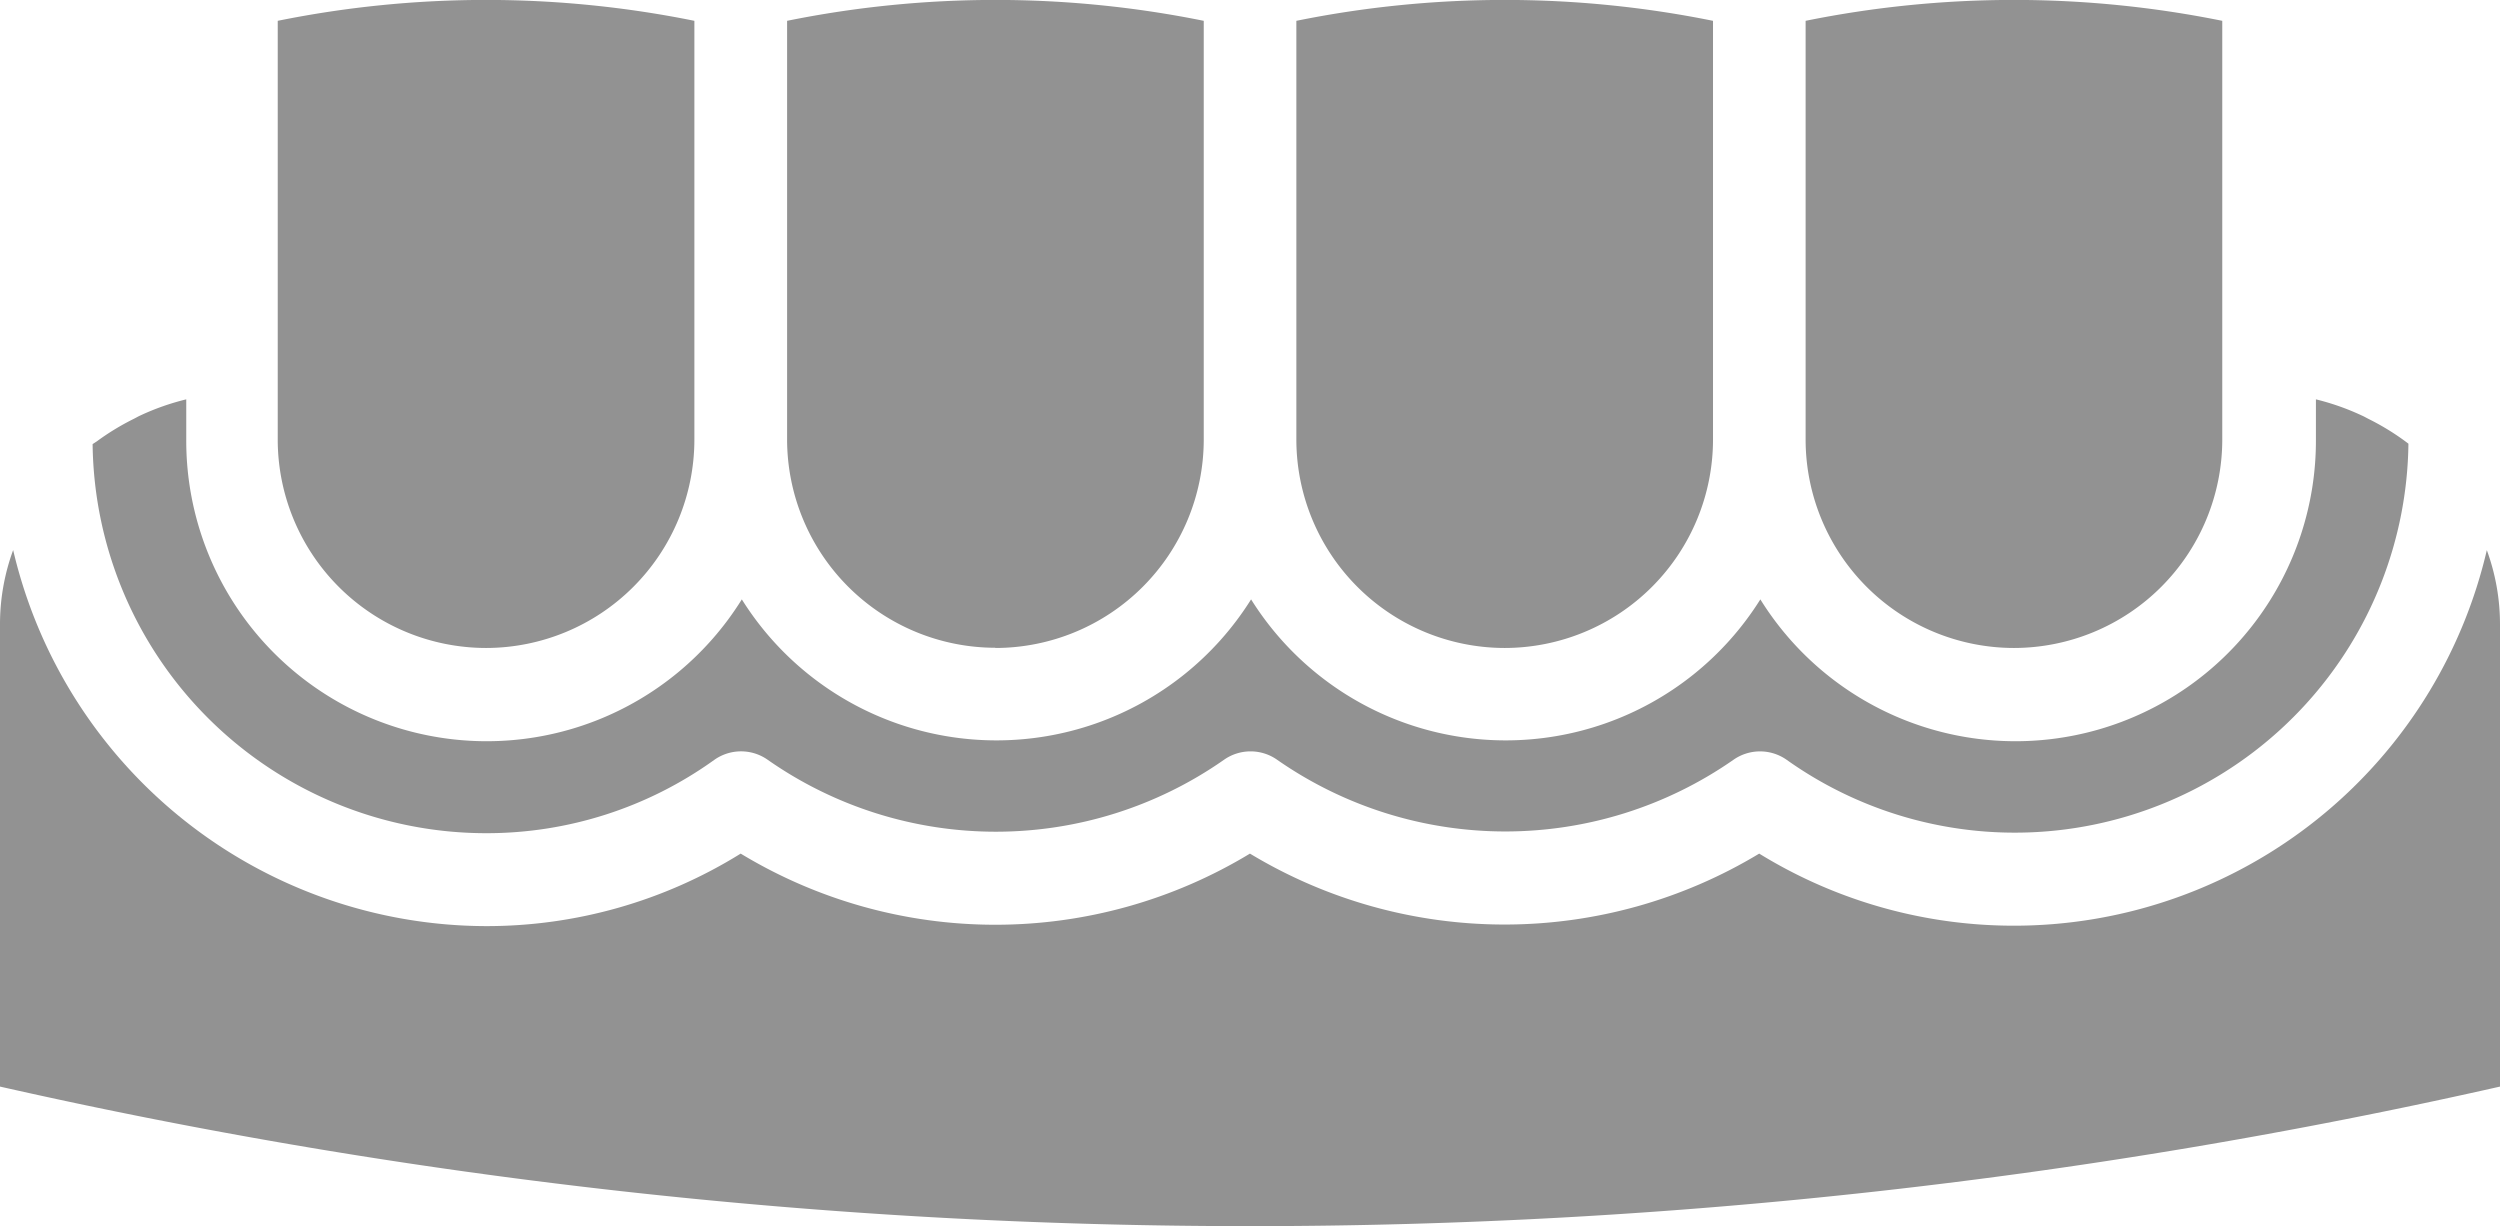 <svg id="teeth_1_" data-name="teeth (1)" xmlns="http://www.w3.org/2000/svg" width="24.133" height="11.836" viewBox="0 0 24.133 11.836">
  <path id="Path_44645" data-name="Path 44645" d="M10.8,31.578a3.764,3.764,0,0,0,2.2-.707.447.447,0,0,1,.519,0,3.84,3.84,0,0,0,4.4,0,.446.446,0,0,1,.518,0,3.851,3.851,0,0,0,4.4,0,.447.447,0,0,1,.518,0,3.8,3.8,0,0,0,6-3.053l-.032-.024a2.4,2.4,0,0,0-.351-.214c-.022-.011-.044-.024-.067-.034a2.381,2.381,0,0,0-.443-.156v.384a2.9,2.9,0,0,1-5.363,1.547,2.9,2.9,0,0,1-4.916,0,2.9,2.9,0,0,1-4.916,0,2.9,2.9,0,0,1-5.363-1.547v-.384a2.377,2.377,0,0,0-.444.156c-.022.01-.042.022-.064.033a2.4,2.4,0,0,0-.356.217L7,27.822a3.8,3.8,0,0,0,3.8,3.756Z" transform="translate(-6.106 -23.535)" fill="#929292"/>
  <path id="Path_44646" data-name="Path 44646" d="M29.006,30.64a4.688,4.688,0,0,1-7.024,2.93,4.754,4.754,0,0,1-4.916,0,4.742,4.742,0,0,1-4.916,0,4.645,4.645,0,0,1-2.458.7A4.7,4.7,0,0,1,5.127,30.64,2.081,2.081,0,0,0,5,31.36v4.459a54.709,54.709,0,0,0,24.133,0V31.362a2.085,2.085,0,0,0-.127-.721Z" transform="translate(-5 -25.33)" fill="#929292"/>
  <path id="Path_44647" data-name="Path 44647" d="M13.011,25.013A2.013,2.013,0,0,0,15.022,23V18.959a10.13,10.13,0,0,0-4.022,0V23A2.013,2.013,0,0,0,13.011,25.013Z" transform="translate(-8.319 -18.758)" fill="#929292"/>
  <path id="Path_44648" data-name="Path 44648" d="M46.011,25.013A2.013,2.013,0,0,0,48.022,23V18.959a10.13,10.13,0,0,0-4.022,0V23A2.013,2.013,0,0,0,46.011,25.013Z" transform="translate(-26.57 -18.758)" fill="#929292"/>
  <path id="Path_44649" data-name="Path 44649" d="M35.011,25.013A2.013,2.013,0,0,0,37.022,23V18.959a10.13,10.13,0,0,0-4.022,0V23A2.013,2.013,0,0,0,35.011,25.013Z" transform="translate(-20.486 -18.758)" fill="#929292"/>
  <path id="Path_44650" data-name="Path 44650" d="M24.011,25.013A2.013,2.013,0,0,0,26.022,23V18.959a10.13,10.13,0,0,0-4.022,0V23a2.013,2.013,0,0,0,2.011,2.011Z" transform="translate(-14.402 -18.758)" fill="#929292"/>
</svg>

